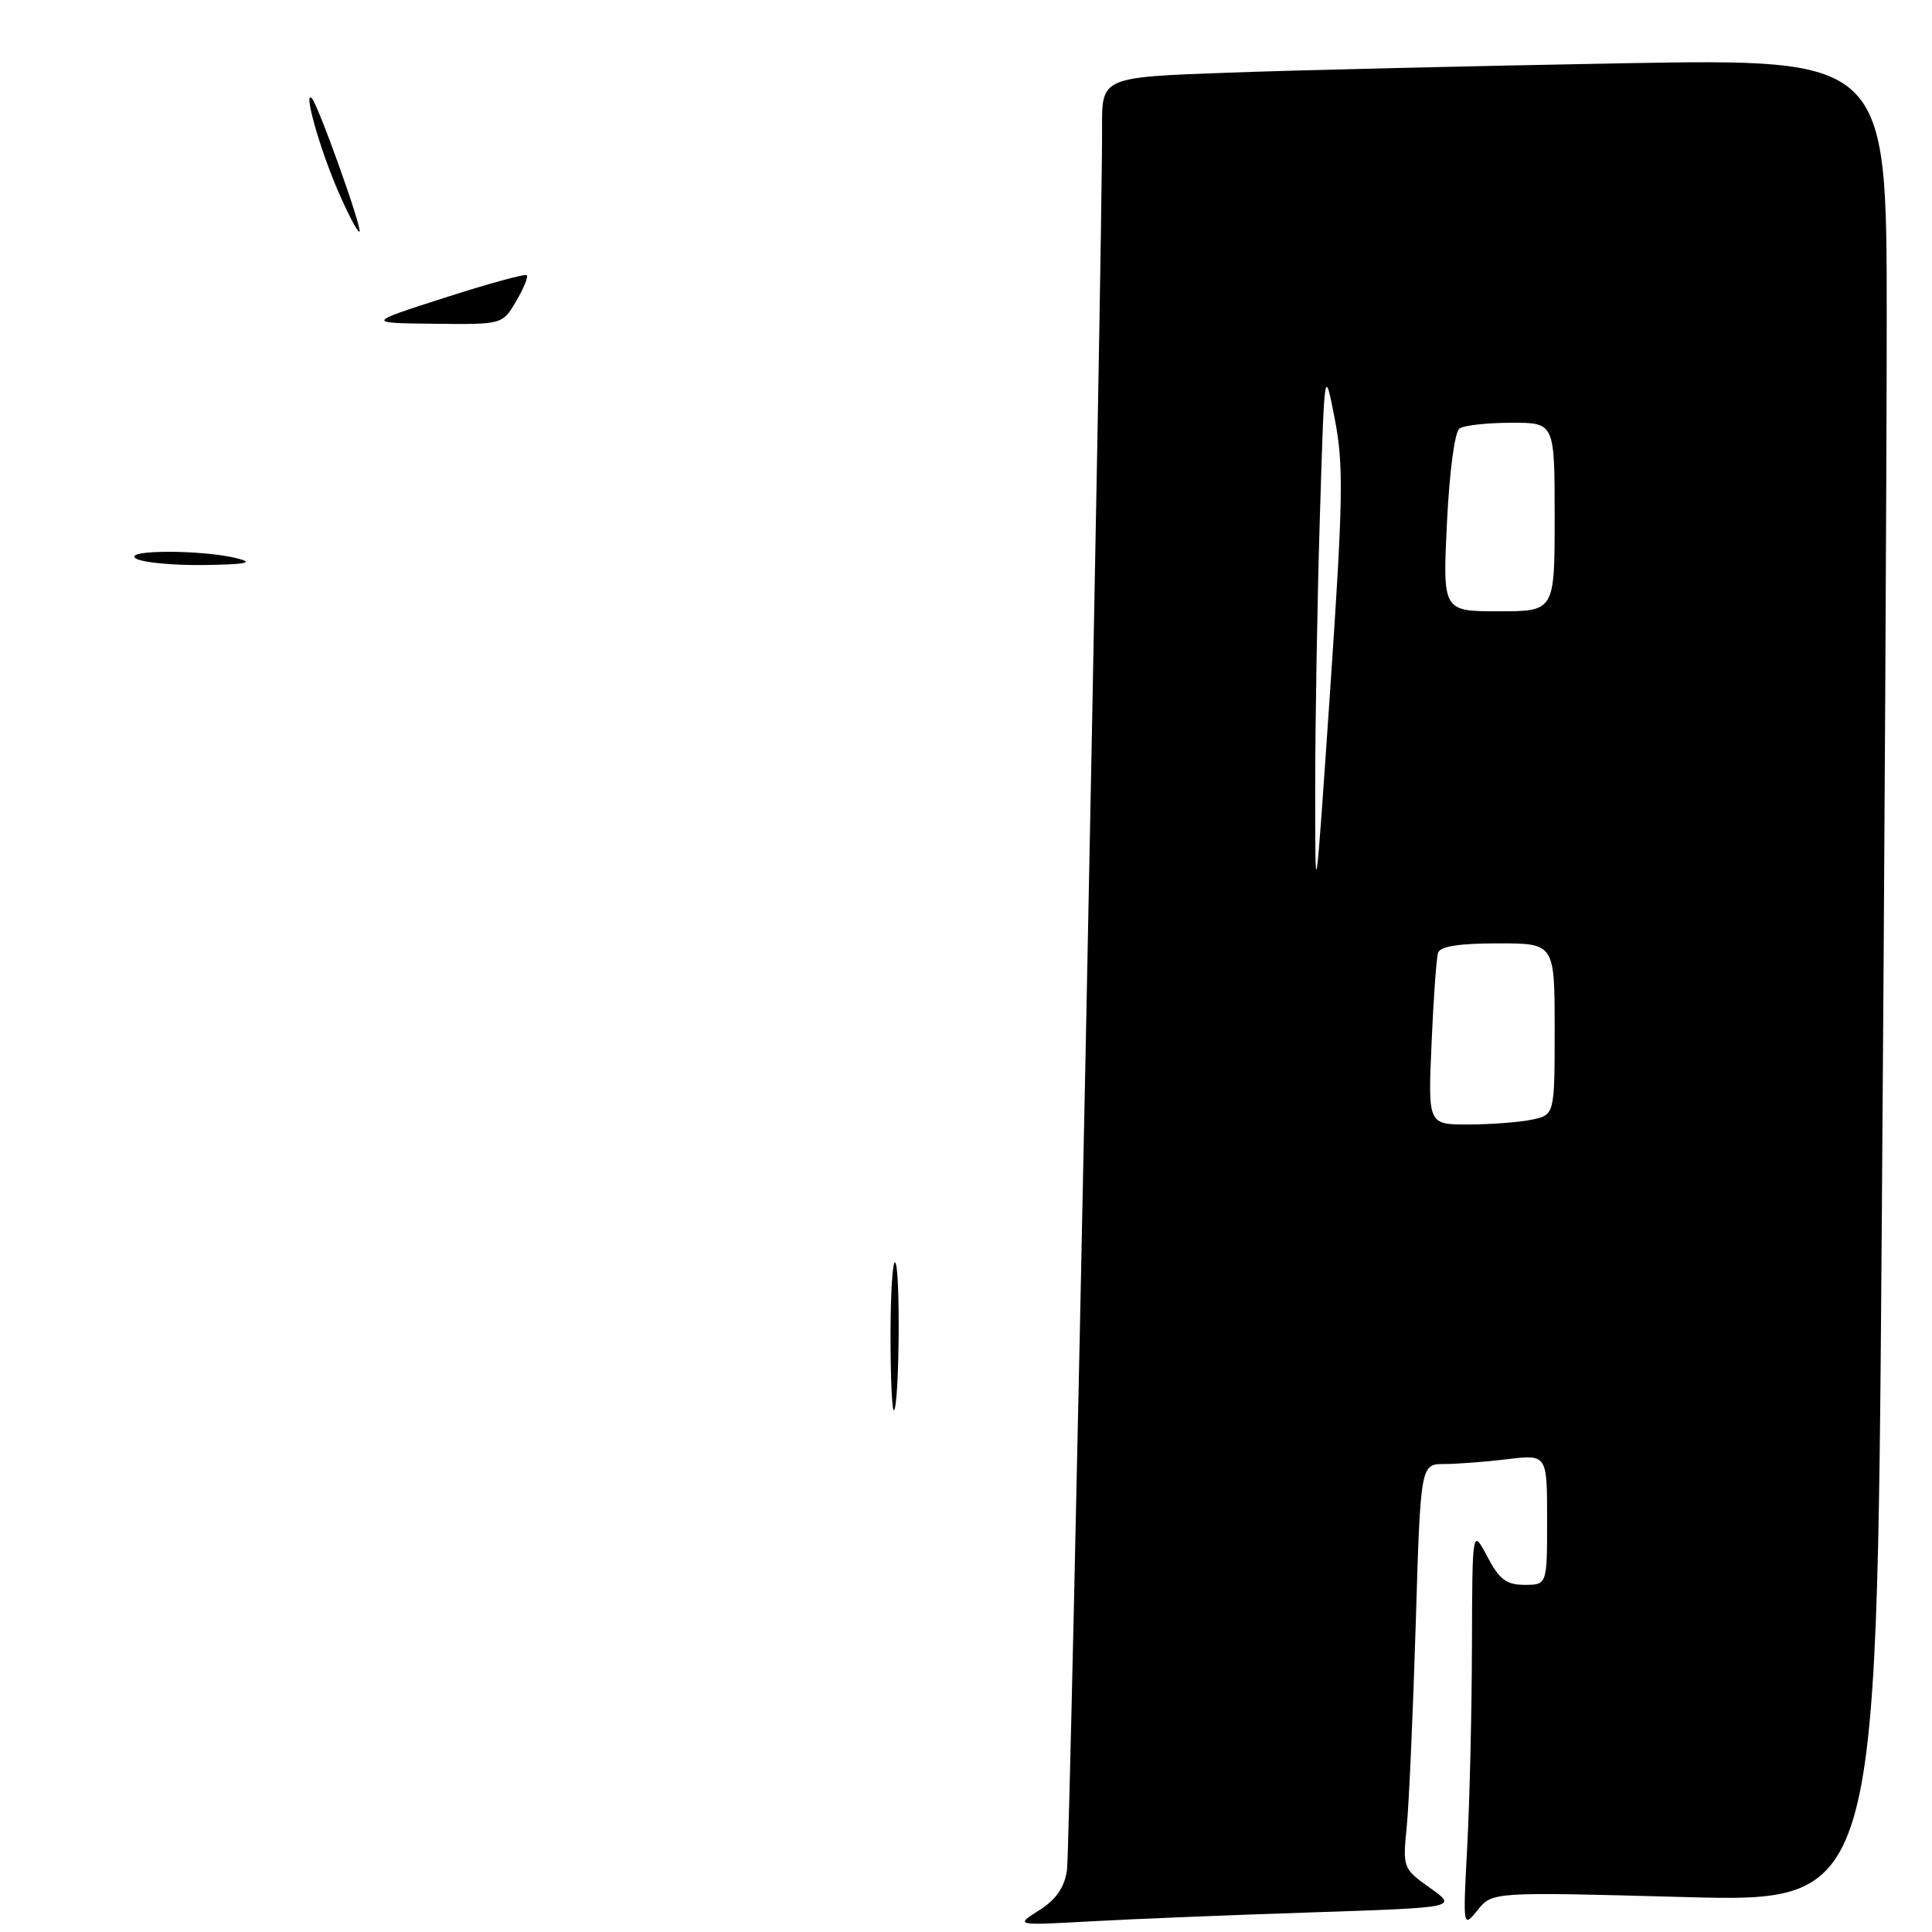<?xml version="1.0" encoding="UTF-8" standalone="no"?>
<!DOCTYPE svg PUBLIC "-//W3C//DTD SVG 1.1//EN" "http://www.w3.org/Graphics/SVG/1.1/DTD/svg11.dtd" >
<svg xmlns="http://www.w3.org/2000/svg" xmlns:xlink="http://www.w3.org/1999/xlink" version="1.1" viewBox="0 0 256 256">
 <g >
 <path fill="currentColor"
d=" M 173.82 253.40 C 193.14 252.76 193.14 252.76 189.50 250.17 C 185.90 247.61 185.86 247.50 186.40 242.04 C 186.70 238.99 187.23 226.94 187.59 215.25 C 188.23 194.00 188.23 194.00 191.37 193.99 C 193.09 193.99 196.86 193.70 199.75 193.35 C 205.00 192.72 205.00 192.72 205.00 201.36 C 205.00 210.00 205.00 210.00 202.02 210.00 C 199.60 210.00 198.68 209.30 197.07 206.25 C 195.09 202.50 195.09 202.50 195.04 218.09 C 195.02 226.67 194.74 238.60 194.42 244.59 C 193.84 255.50 193.84 255.50 195.80 253.09 C 197.75 250.68 197.75 250.68 223.21 251.37 C 248.67 252.05 248.67 252.05 249.33 164.28 C 249.70 116.00 250.00 61.03 250.00 42.13 C 250.00 7.76 250.00 7.76 214.75 8.39 C 195.36 8.74 171.96 9.29 162.75 9.63 C 146.00 10.23 146.00 10.23 146.03 16.86 C 146.11 32.16 141.82 244.78 141.38 247.80 C 141.04 250.12 139.95 251.69 137.70 253.12 C 134.50 255.14 134.50 255.14 144.50 254.59 C 150.00 254.28 163.19 253.75 173.82 253.40 Z  M 118.00 177.00 C 118.00 171.32 118.28 166.95 118.62 167.29 C 119.33 167.99 119.17 186.16 118.46 186.88 C 118.21 187.13 118.00 182.68 118.00 177.00 Z  M 18.00 74.00 C 16.18 72.82 26.88 72.82 31.50 74.00 C 33.72 74.57 32.55 74.79 27.00 74.87 C 22.88 74.92 18.82 74.53 18.00 74.00 Z  M 58.95 39.44 C 64.70 37.59 69.58 36.25 69.80 36.47 C 70.02 36.68 69.38 38.24 68.38 39.93 C 66.57 43.00 66.57 43.00 57.53 42.90 C 48.50 42.80 48.50 42.80 58.95 39.44 Z  M 44.77 25.26 C 42.38 19.74 40.17 11.94 41.30 13.00 C 42.12 13.77 48.04 30.30 47.63 30.70 C 47.44 30.89 46.15 28.45 44.77 25.26 Z  M 189.69 138.25 C 189.94 132.34 190.33 126.94 190.55 126.25 C 190.81 125.40 193.32 125.00 198.47 125.00 C 206.00 125.00 206.00 125.00 206.00 136.38 C 206.00 147.75 206.00 147.75 202.88 148.38 C 201.16 148.72 197.38 149.00 194.48 149.00 C 189.22 149.00 189.22 149.00 189.69 138.25 Z  M 174.27 104.50 C 174.27 95.70 174.55 79.50 174.89 68.50 C 175.50 48.50 175.50 48.50 176.86 55.50 C 178.05 61.63 177.98 66.11 176.25 91.50 C 174.27 120.50 174.27 120.50 174.27 104.50 Z  M 191.73 69.25 C 192.06 62.42 192.76 57.19 193.40 56.77 C 194.00 56.36 197.09 56.02 200.25 56.02 C 206.00 56.00 206.00 56.00 206.00 68.50 C 206.00 81.00 206.00 81.00 198.58 81.00 C 191.16 81.00 191.16 81.00 191.73 69.25 Z "/>
</g>
</svg>